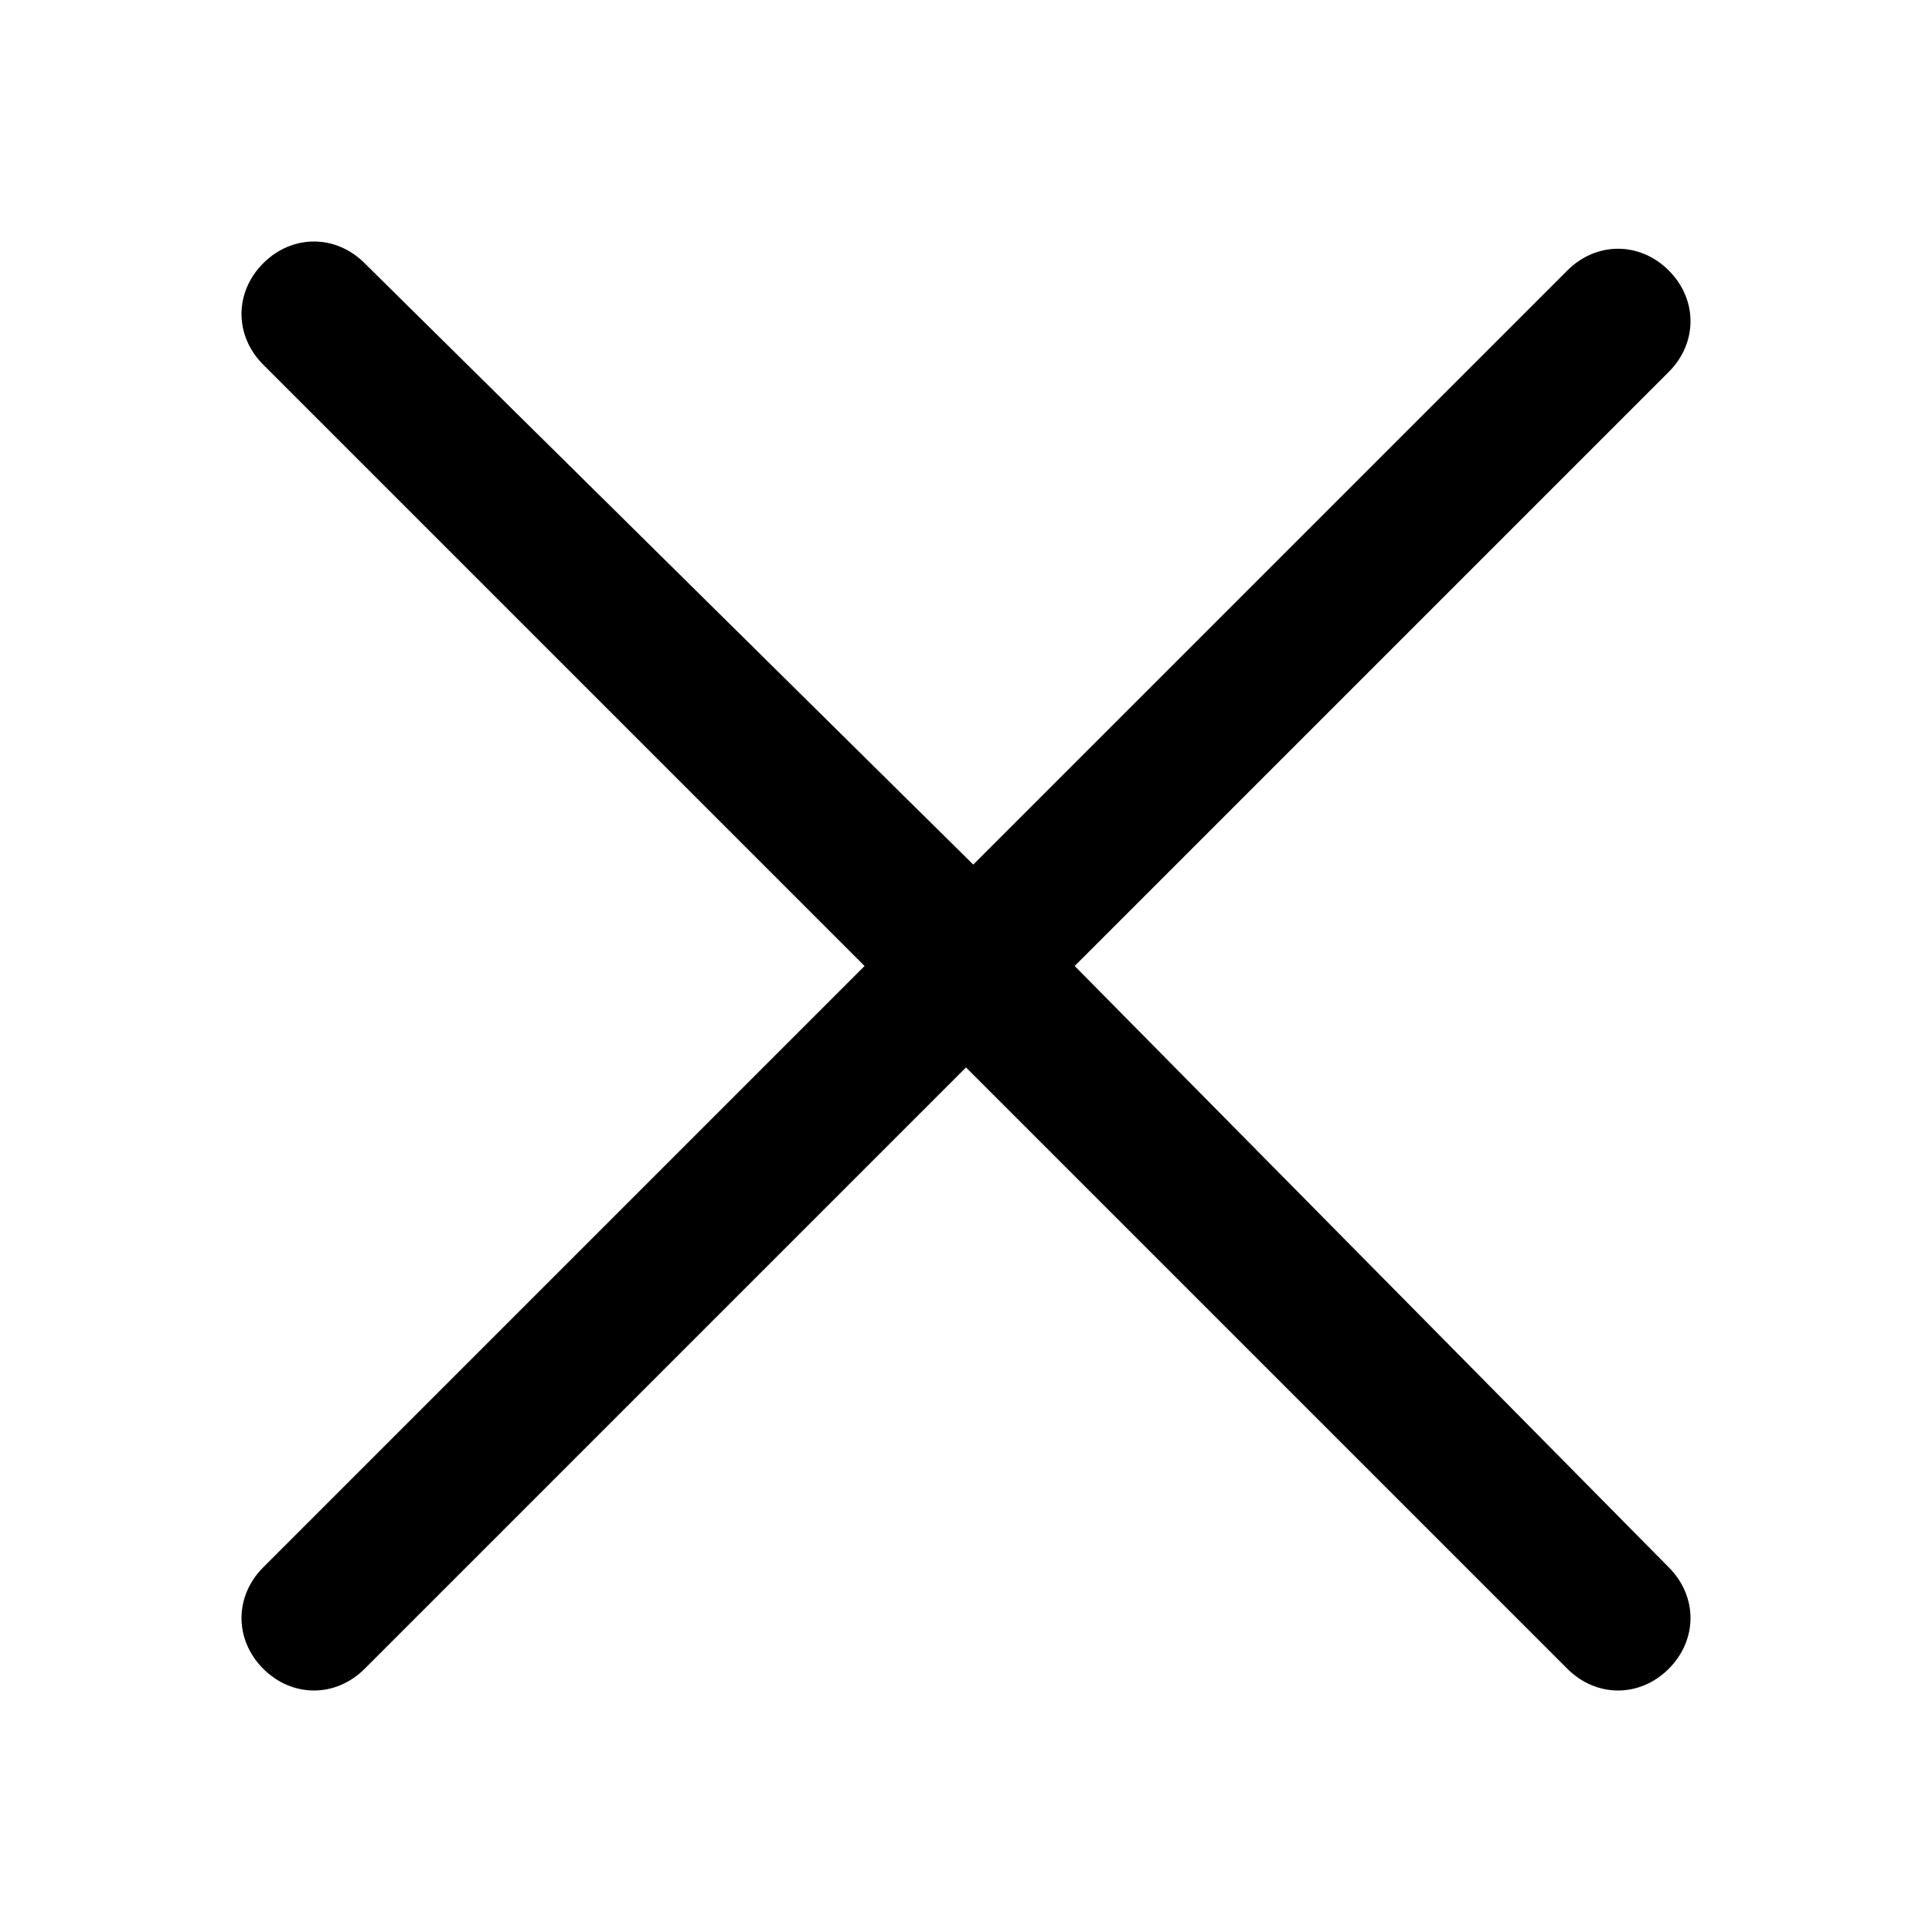 <?xml version="1.0" encoding="UTF-8" standalone="no"?>
<svg
   xmlns:dc="http://purl.org/dc/elements/1.1/"
   xmlns:cc="http://creativecommons.org/ns#"
   xmlns:rdf="http://www.w3.org/1999/02/22-rdf-syntax-ns#"
   xmlns:svg="http://www.w3.org/2000/svg"
   xmlns="http://www.w3.org/2000/svg"
   xmlns:sodipodi="http://sodipodi.sourceforge.net/DTD/sodipodi-0.dtd"
   xmlns:inkscape="http://www.inkscape.org/namespaces/inkscape"
   height="32"
   viewBox="0 0 32 32"
   width="32"
   id="svg4136"
   version="1.1"
   inkscape:version="0.91 r13725"
   sodipodi:docname="close.svg">
  <defs
     id="defs4142" />
  <sodipodi:namedview
     pagecolor="#ffffff"
     bordercolor="#666666"
     borderopacity="1"
     objecttolerance="10"
     gridtolerance="10"
     guidetolerance="10"
     inkscape:pageopacity="0"
     inkscape:pageshadow="2"
     inkscape:window-width="1858"
     inkscape:window-height="1057"
     id="namedview4140"
     showgrid="true"
     inkscape:zoom="19.622214"
     inkscape:cx="-3.5540868"
     inkscape:cy="14.948171"
     inkscape:window-x="54"
     inkscape:window-y="-8"
     inkscape:window-maximized="1"
     inkscape:current-layer="svg4136">
    <inkscape:grid
       type="xygrid"
       id="grid4148"
       empspacing="4"
       dotted="false" />
  </sodipodi:namedview>
  <path
     d="m 17.8,16 9.84,-9.84 c 0.48,-0.48 0.48,-1.2 0,-1.68 -0.48,-0.48 -1.2,-0.48 -1.68,0 L 16.12,14.32 6.04,4.36 c -0.48,-0.48 -1.2,-0.48 -1.68,0 -0.48,0.48 -0.48,1.2 0,1.68 L 14.32,16 4.36,25.96 c -0.48,0.48 -0.48,1.2 0,1.68 0.48,0.48 1.2,0.48 1.68,0 l 9.96,-9.96 9.96,9.96 c 0.48,0.48 1.2,0.48 1.68,0 0.48,-0.48 0.48,-1.2 0,-1.68 l -9.84,-9.96 z"
     id="path4138"
     inkscape:connector-curvature="0"
     style="fill:#000000" />
  <g
     inkscape:groupmode="layer"
     id="layer1"
     inkscape:label="Base"
     style="display:none">
    <circle
       style="opacity:1;fill:none;stroke:#000000;stroke-width:0.05;stroke-miterlimit:4;stroke-dasharray:none;stroke-opacity:1"
       id="path4140-7"
       cx="16"
       cy="16"
       r="16.001" />
  </g>
</svg>
